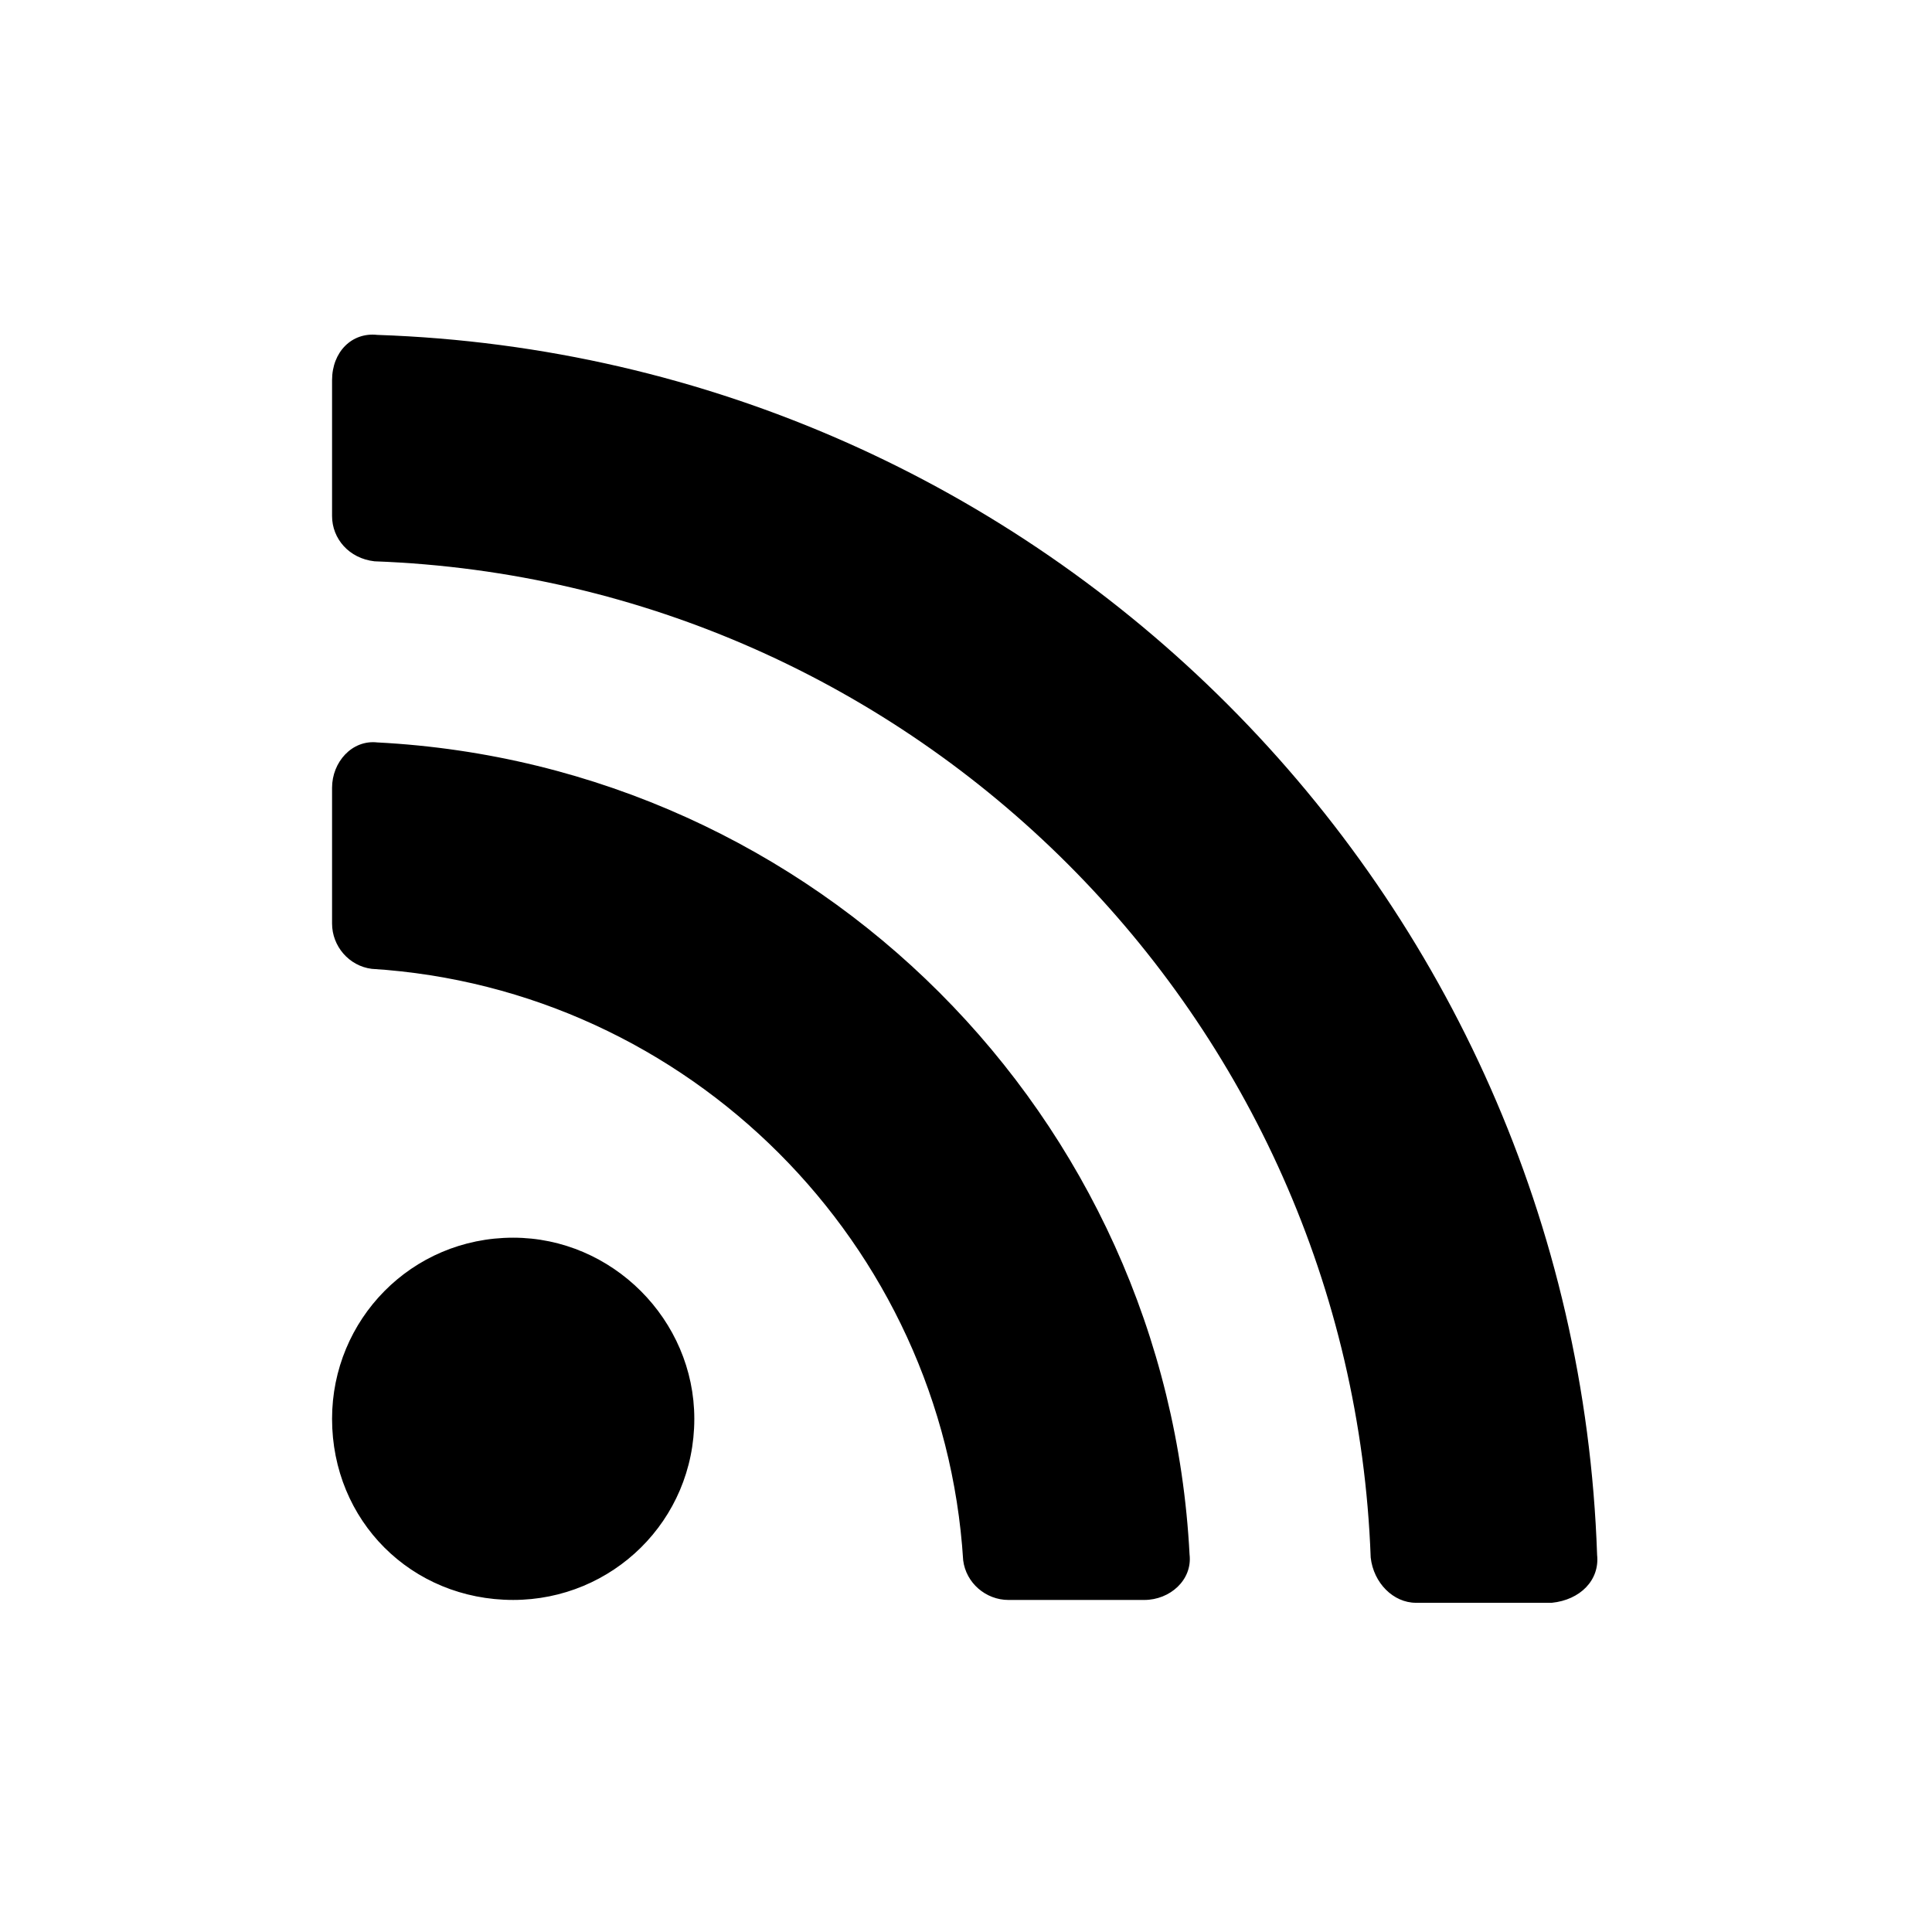<svg viewBox="0 0 128 128" xmlns="http://www.w3.org/2000/svg">
  <path
    d="m46 94c0-6.562-5.438-12-12-12-6.75 0-12 5.438-12 12 0 6.75 5.25 12 12 12 6.562 0 12-5.25 12-12zm32.812 9c-1.5-29.062-24.75-52.312-53.812-53.812-1.688-.188-3 1.312-3 3v9c0 1.5 1.125 2.812 2.625 3 21 1.312 37.875 18.188 39.188 39.188.188 1.5 1.5 2.625 3 2.625h9c1.688 0 3.188-1.312 3-3zm27 0c-1.5-43.875-36.749-79.312-80.812-80.812-1.688-.188-3 1.125-3 3v9c0 1.5 1.125 2.812 2.812 3 35.812 1.312 64.688 30.188 66 66.001.188 1.687 1.5 3 3 3h8.999c1.876-.188 3.188-1.5 3-3.188z" />
  </svg>
